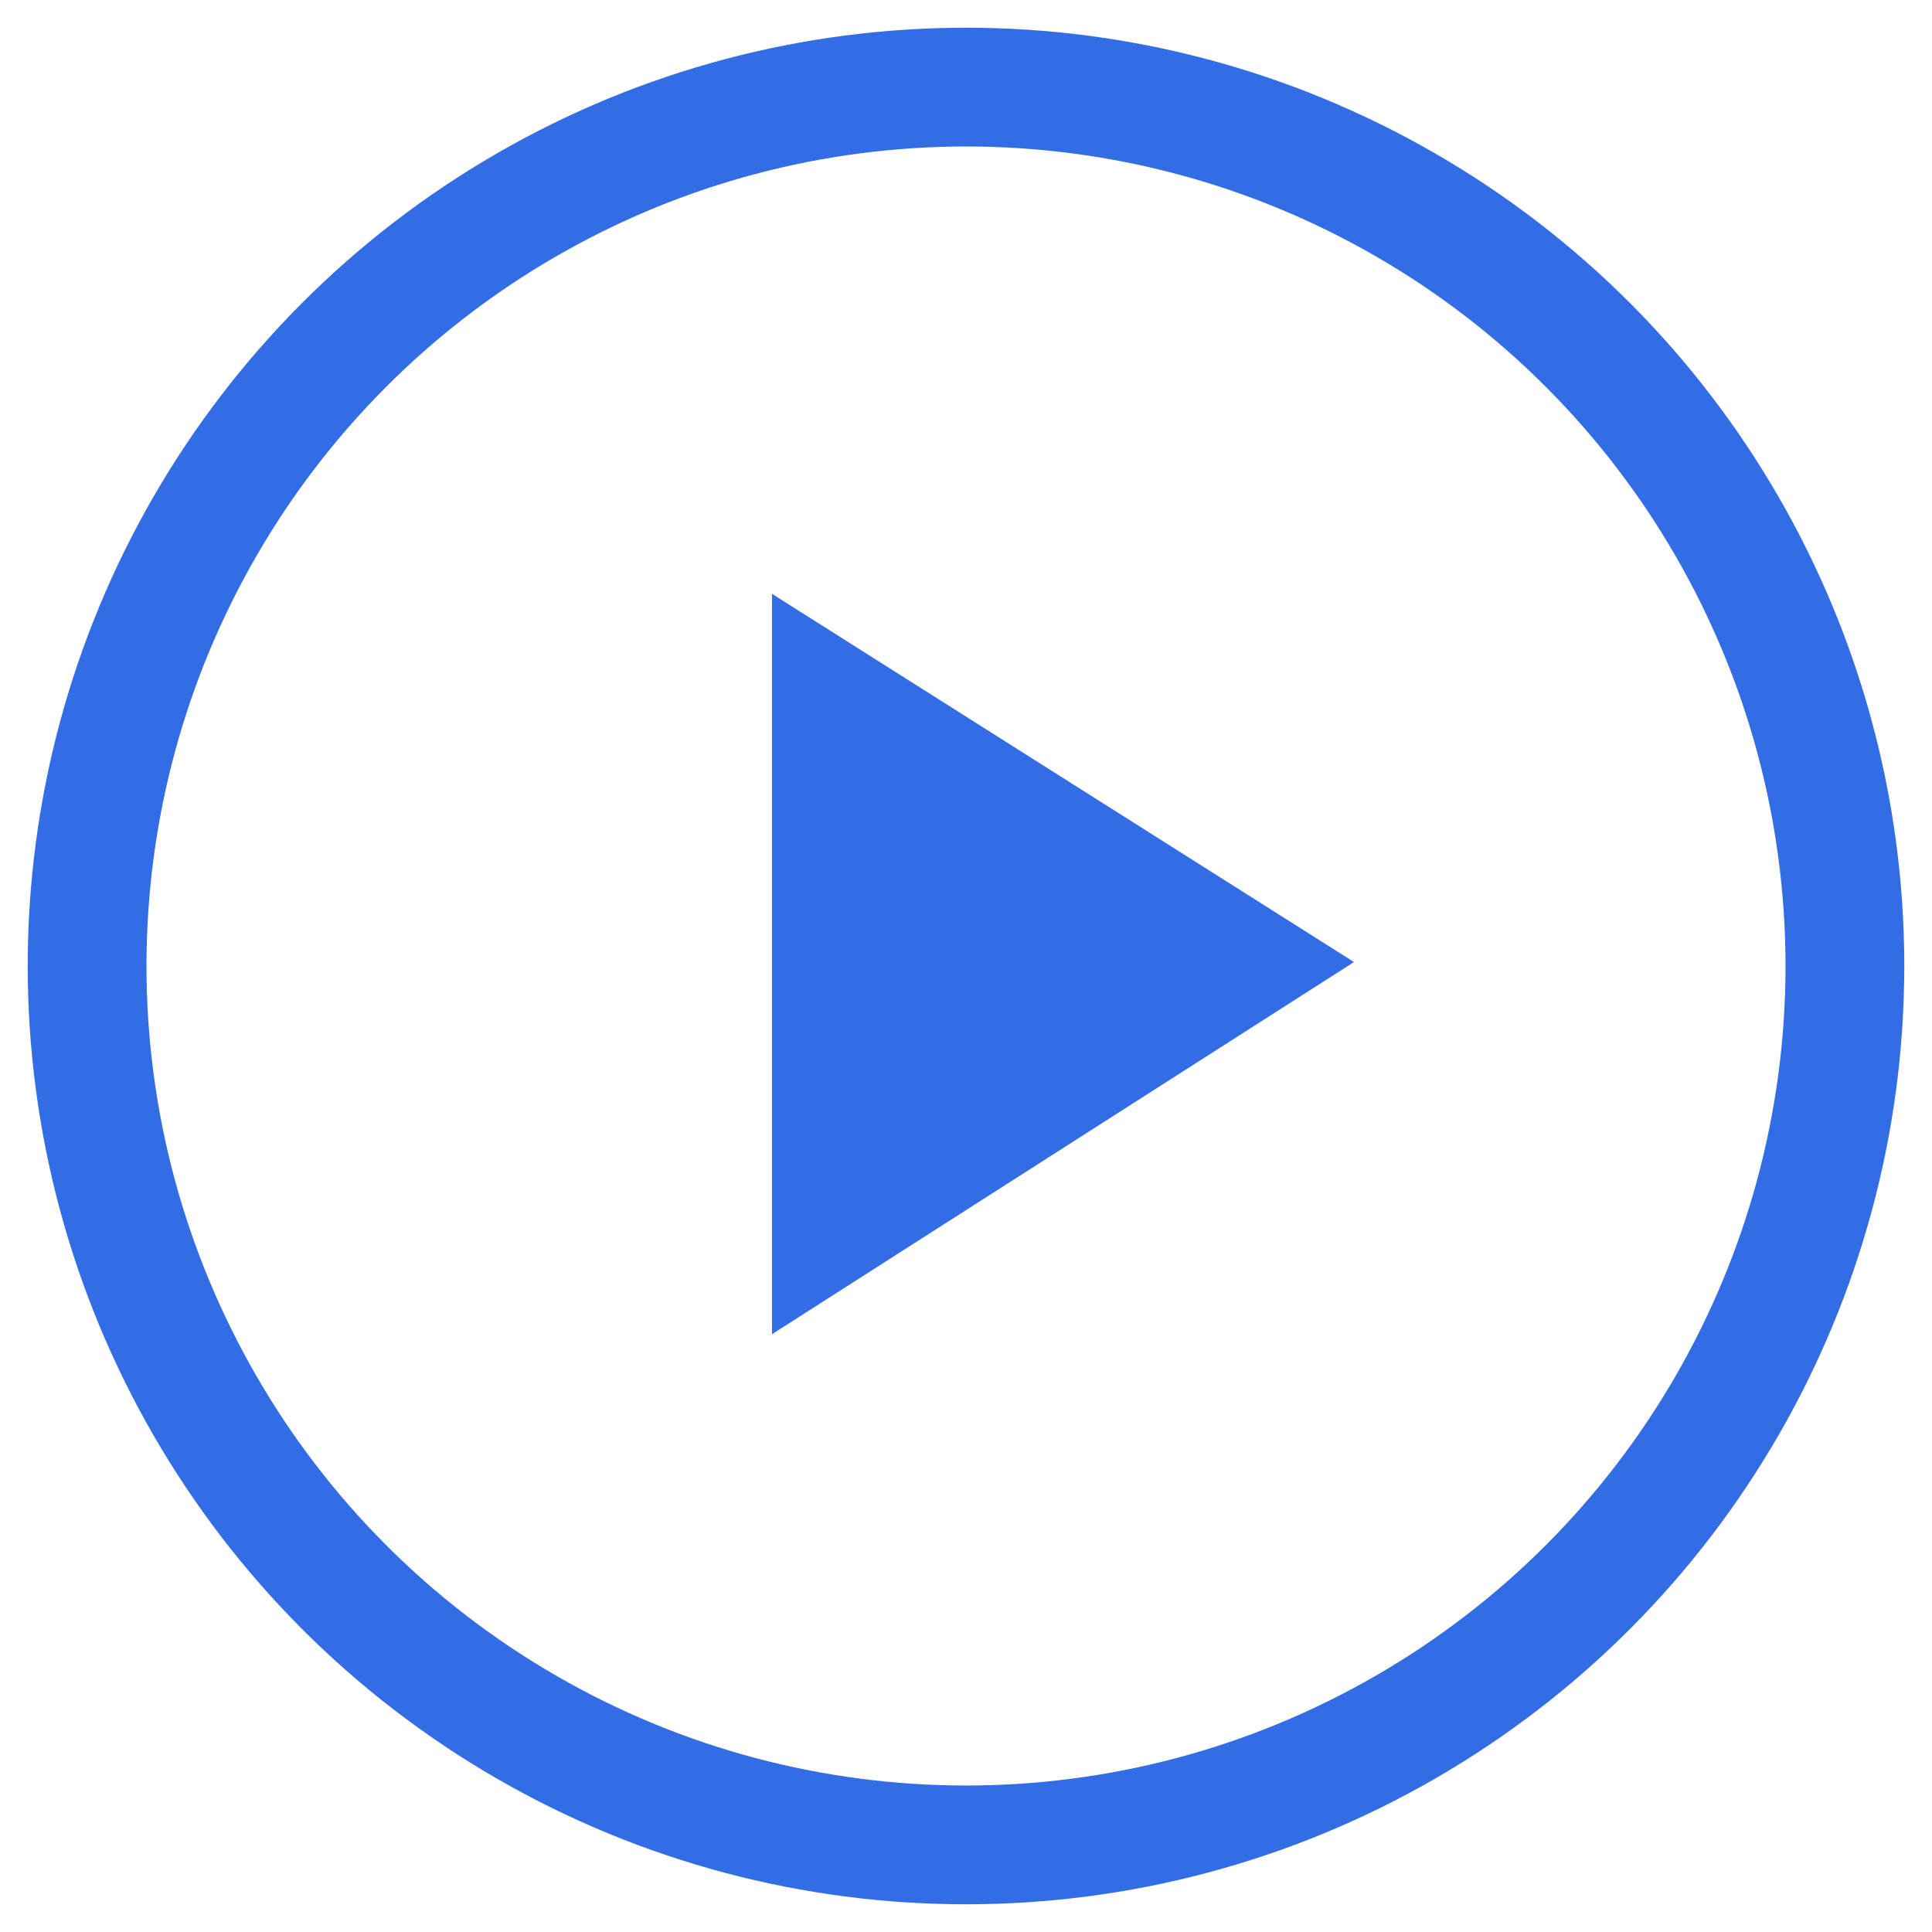<?xml version="1.0" encoding="utf-8"?>
<!-- Generator: Adobe Illustrator 19.0.0, SVG Export Plug-In . SVG Version: 6.00 Build 0)  -->
<svg version="1.1" id="图层_1" xmlns="http://www.w3.org/2000/svg" xmlns:xlink="http://www.w3.org/1999/xlink" x="0px" y="0px"
	 viewBox="-999.4 776.6 48.8 48.8" style="enable-background:new -999.4 776.6 48.8 48.8;" xml:space="preserve">
<style type="text/css">
	.st0{fill:#326DE6;}
	.st1{fill:none;}
	.st2{fill:none;stroke:#326DE6;stroke-width:3;stroke-miterlimit:10;}
</style>
<path class="st0" d="M-979.9,791.6v18.7l14.7-9.4L-979.9,791.6z"/>
<path class="st1" d="M-987,789h24v24h-24V789z"/>
<circle class="st2" cx="-975" cy="801" r="22.2"/>
</svg>
